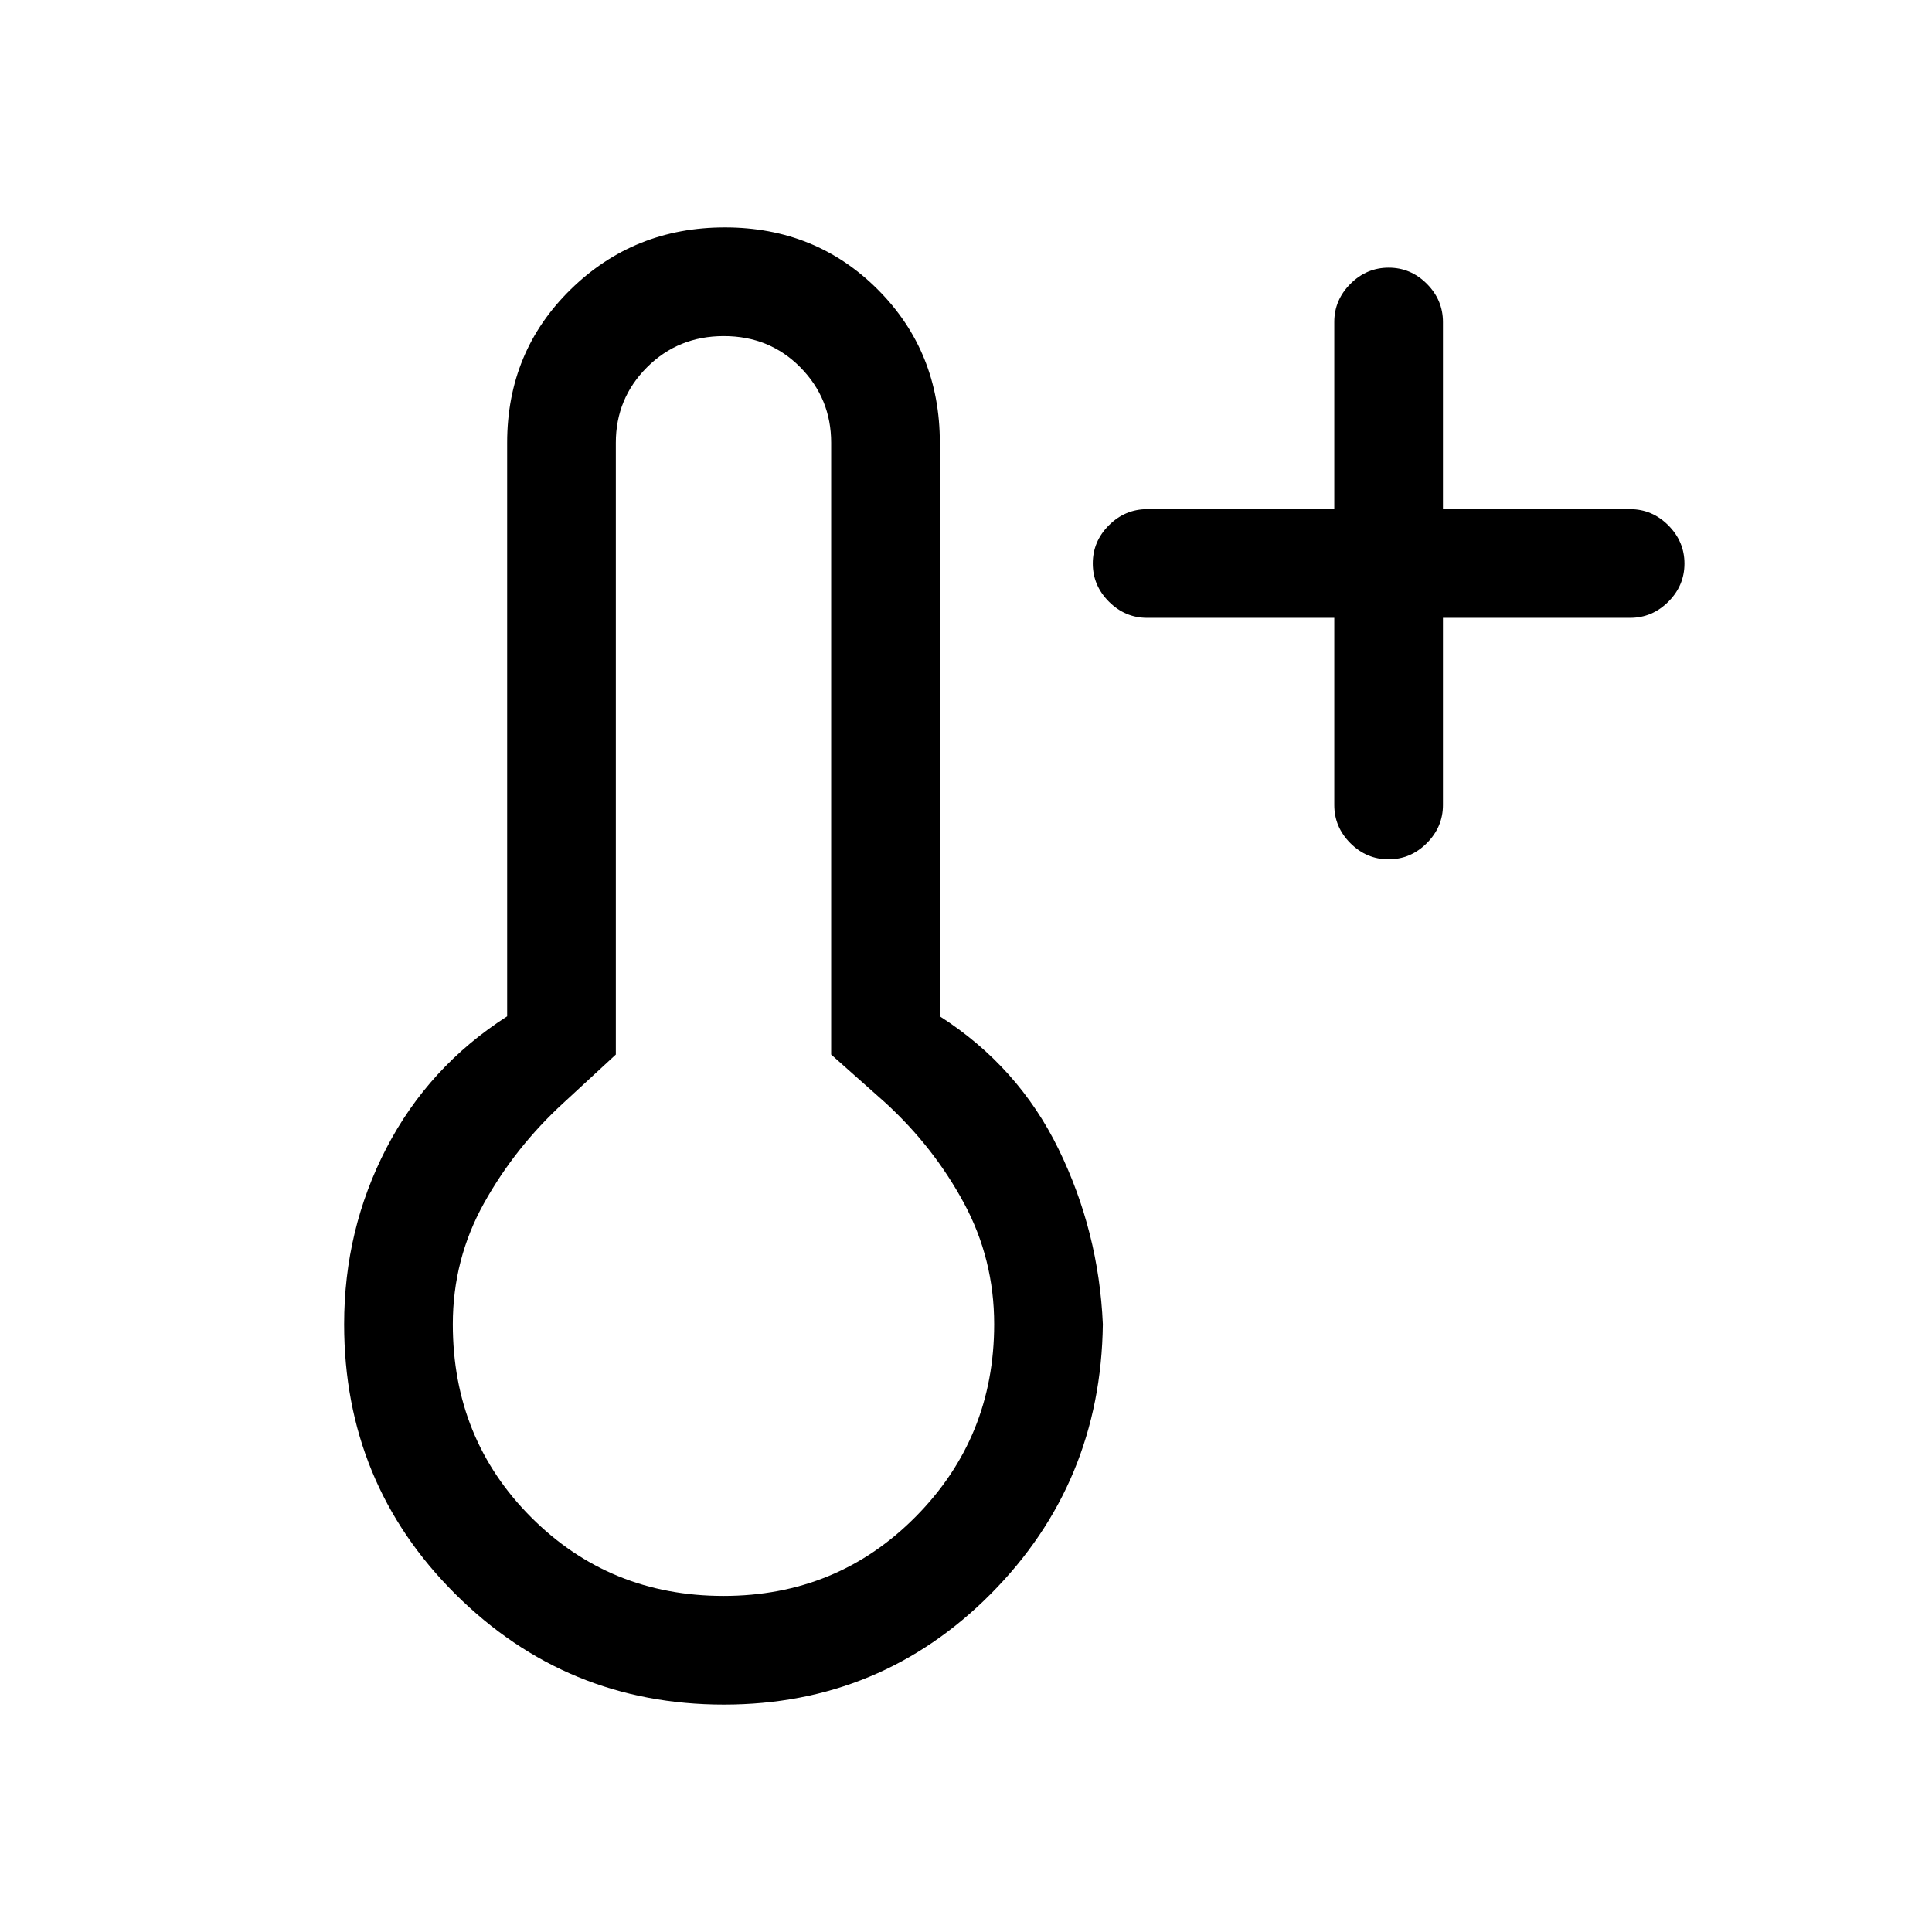 <svg xmlns="http://www.w3.org/2000/svg" height="24" viewBox="0 96 960 960" width="24"><path d="M663 403h-93q-10.95 0-18.975-8.035-8.025-8.035-8.025-19T551.025 357q8.025-8 18.975-8h93v-93q0-10.95 8.035-18.975 8.035-8.025 19-8.025T709 237.025q8 8.025 8 18.975v93h93q10.95 0 18.975 8.035 8.025 8.035 8.025 19T828.975 395q-8.025 8-18.975 8h-93v93q0 10.95-8.035 18.975-8.035 8.025-19 8.025T671 514.975q-8-8.025-8-18.975v-93ZM359.703 943q-78.312 0-133.507-54.992Q171 833.015 171 754q0-47 21-87.5t60-65.5V316q0-45.25 31.5-76.125T360.176 209q45.177 0 76 30.875Q467 270.75 467 316v285q39 25 59 66t22 87q-1 79.015-55.7 134.008Q437.6 943 359.703 943Zm-.203-54q56.5 0 95.5-39.375T494 754q0-32.304-15-60.152T440 644l-27-24V316q0-22-15.333-37.5-15.334-15.5-38-15.5Q337 263 321.5 278.5T306 316v304l-26 24q-24 22-39.5 49.848T225 754q0 57 39 96t95.5 39Zm.5-135Z"/></svg>
